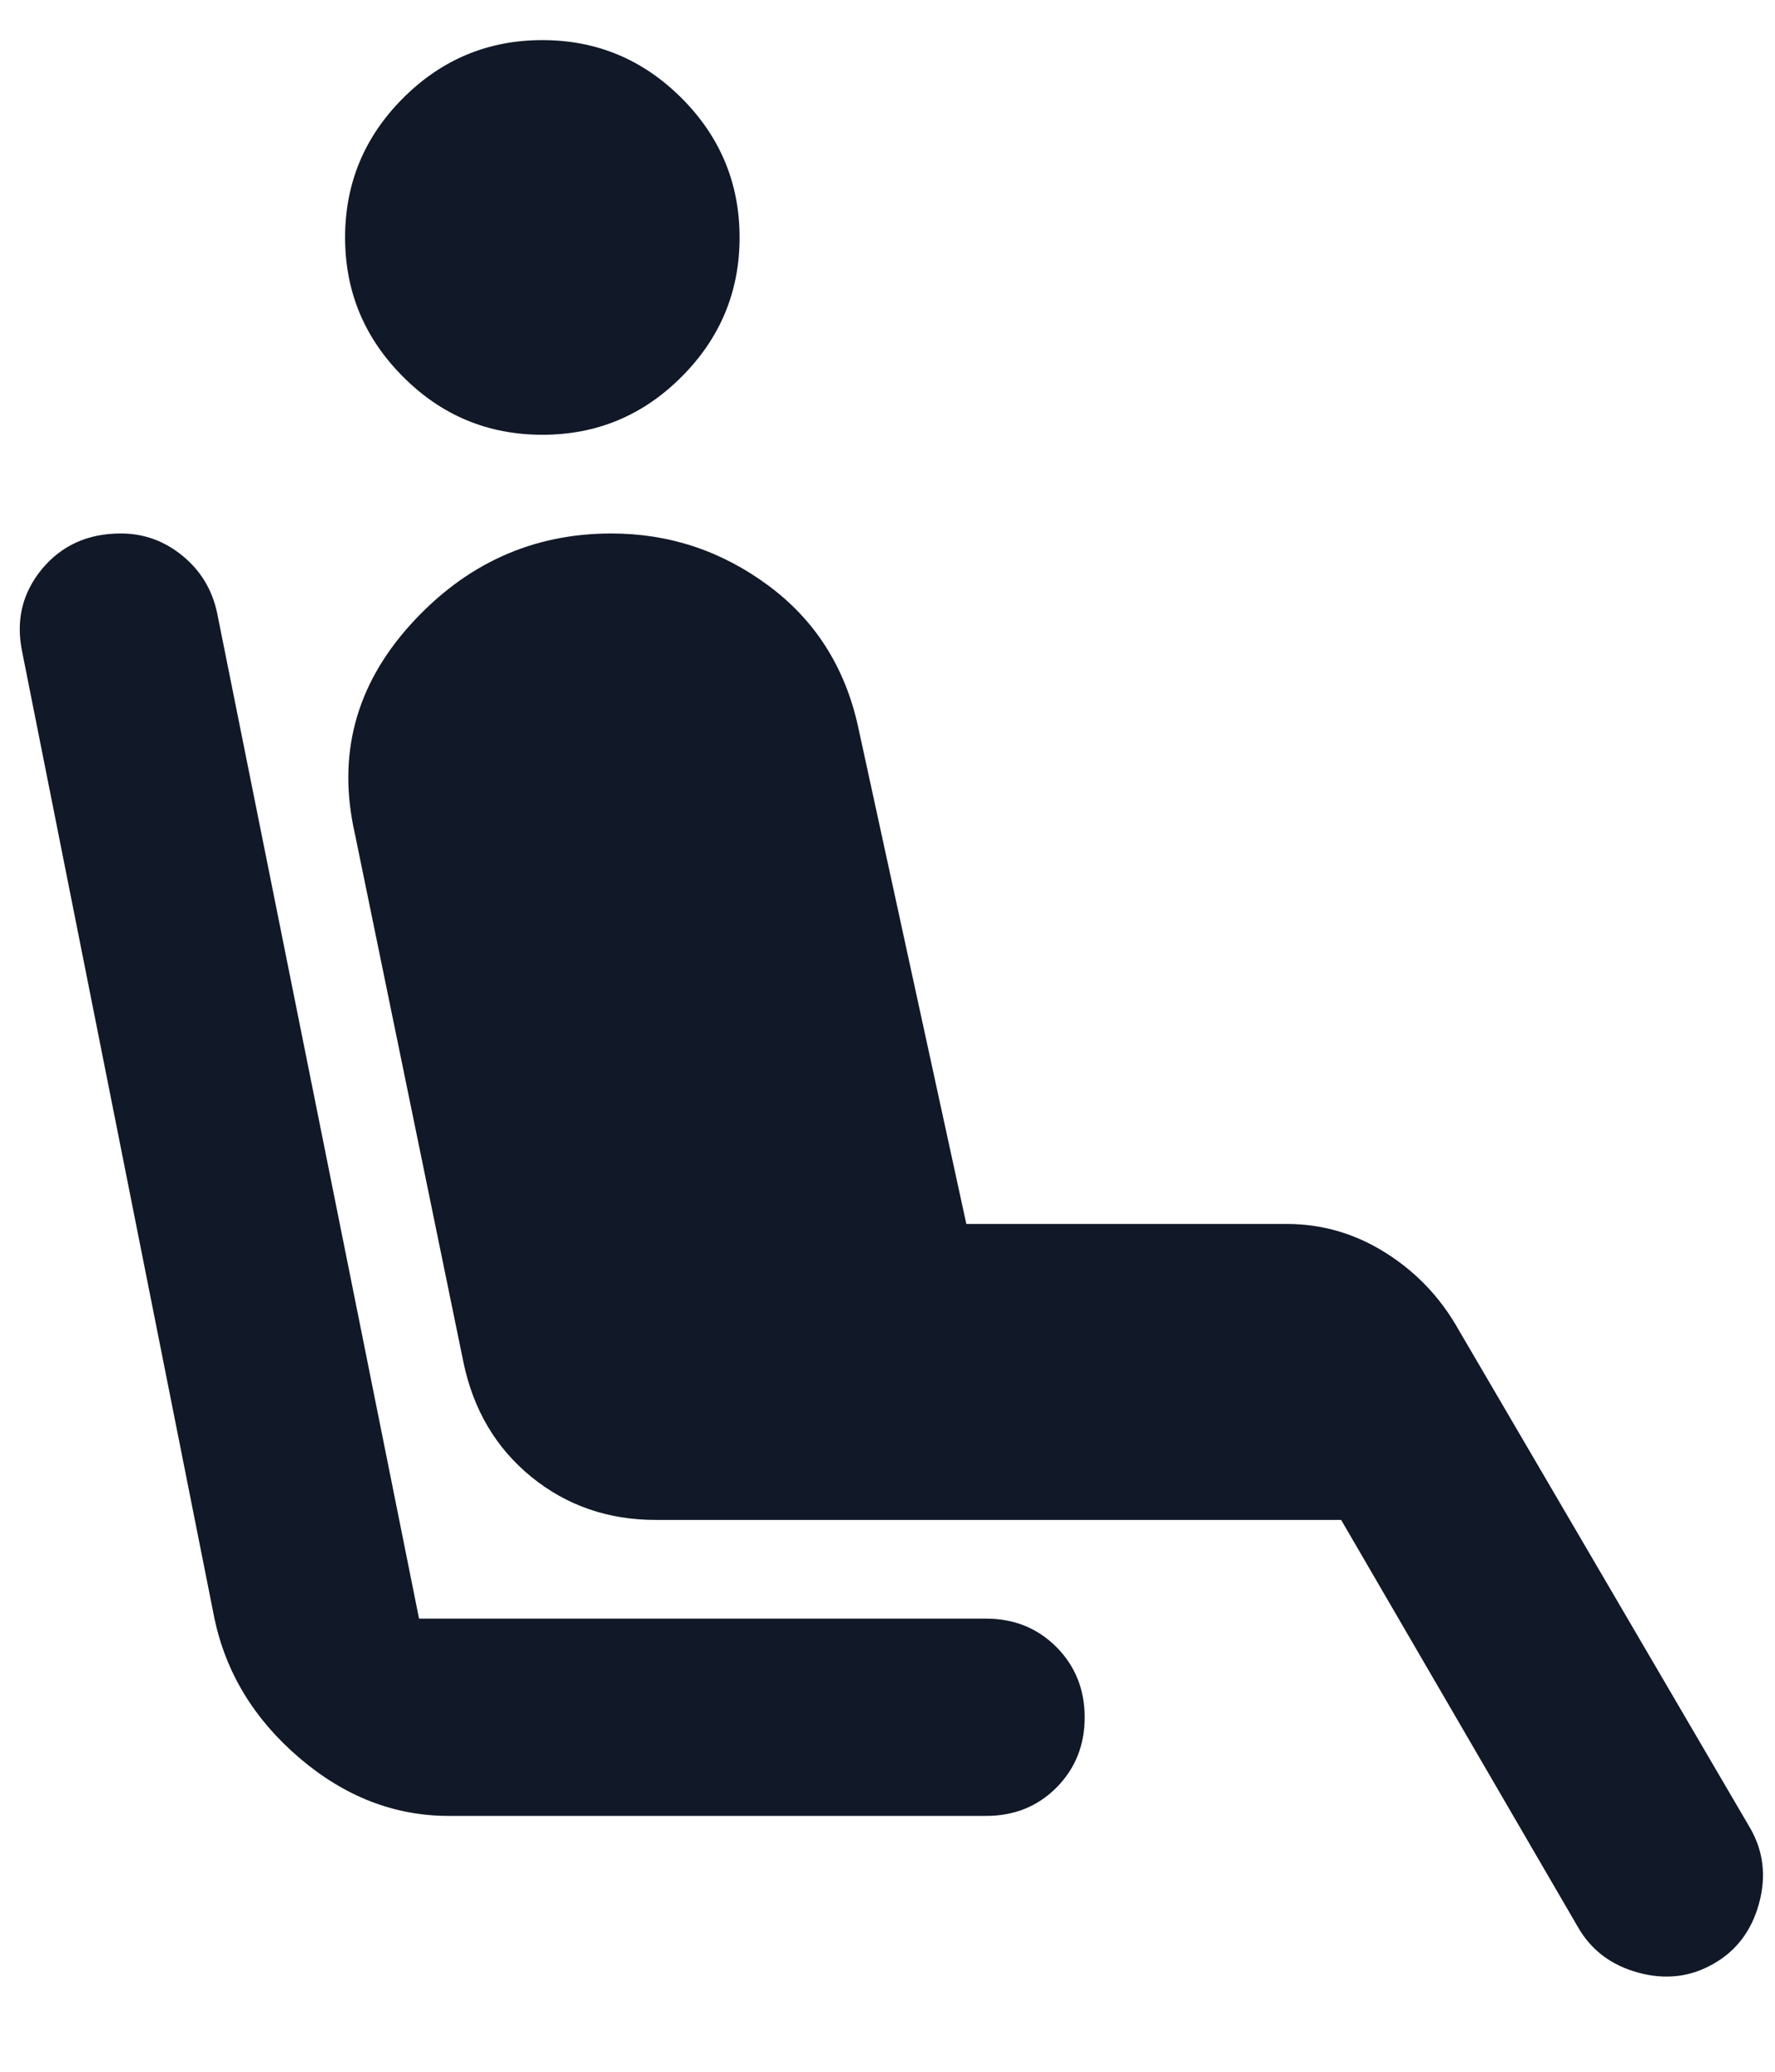 <svg width="12" height="14" viewBox="0 0 12 14" fill="none" xmlns="http://www.w3.org/2000/svg">
<path d="M3.667 2.938C3.3 2.938 2.986 2.808 2.725 2.546C2.464 2.285 2.333 1.971 2.333 1.605C2.333 1.238 2.464 0.924 2.725 0.663C2.986 0.402 3.3 0.271 3.667 0.271C4.033 0.271 4.347 0.402 4.608 0.663C4.869 0.924 5 1.238 5 1.605C5 1.971 4.869 2.285 4.608 2.546C4.347 2.808 4.033 2.938 3.667 2.938ZM6.667 12.271H3.033C2.667 12.271 2.331 12.141 2.025 11.88C1.719 11.619 1.528 11.305 1.45 10.938L0.15 4.405C0.106 4.194 0.15 4.008 0.283 3.846C0.417 3.685 0.594 3.605 0.817 3.605C0.972 3.605 1.111 3.655 1.233 3.755C1.356 3.855 1.433 3.983 1.467 4.138L2.833 10.938H6.667C6.856 10.938 7.014 11.002 7.142 11.13C7.269 11.258 7.333 11.416 7.333 11.605C7.333 11.794 7.269 11.952 7.142 12.08C7.014 12.208 6.856 12.271 6.667 12.271ZM10.667 13.021L9.067 10.271H4.433C4.111 10.271 3.831 10.174 3.592 9.98C3.353 9.785 3.2 9.527 3.133 9.205L2.4 5.638C2.278 5.105 2.403 4.633 2.775 4.221C3.147 3.81 3.6 3.605 4.133 3.605C4.522 3.605 4.875 3.721 5.192 3.955C5.508 4.188 5.711 4.505 5.8 4.905L6.533 8.271H8.7C8.933 8.271 9.15 8.333 9.35 8.455C9.55 8.577 9.711 8.738 9.833 8.938L11.833 12.355C11.922 12.51 11.942 12.68 11.892 12.863C11.842 13.046 11.739 13.183 11.583 13.271C11.428 13.36 11.258 13.38 11.075 13.33C10.892 13.28 10.756 13.177 10.667 13.021Z" fill="#111827"/>
</svg>
